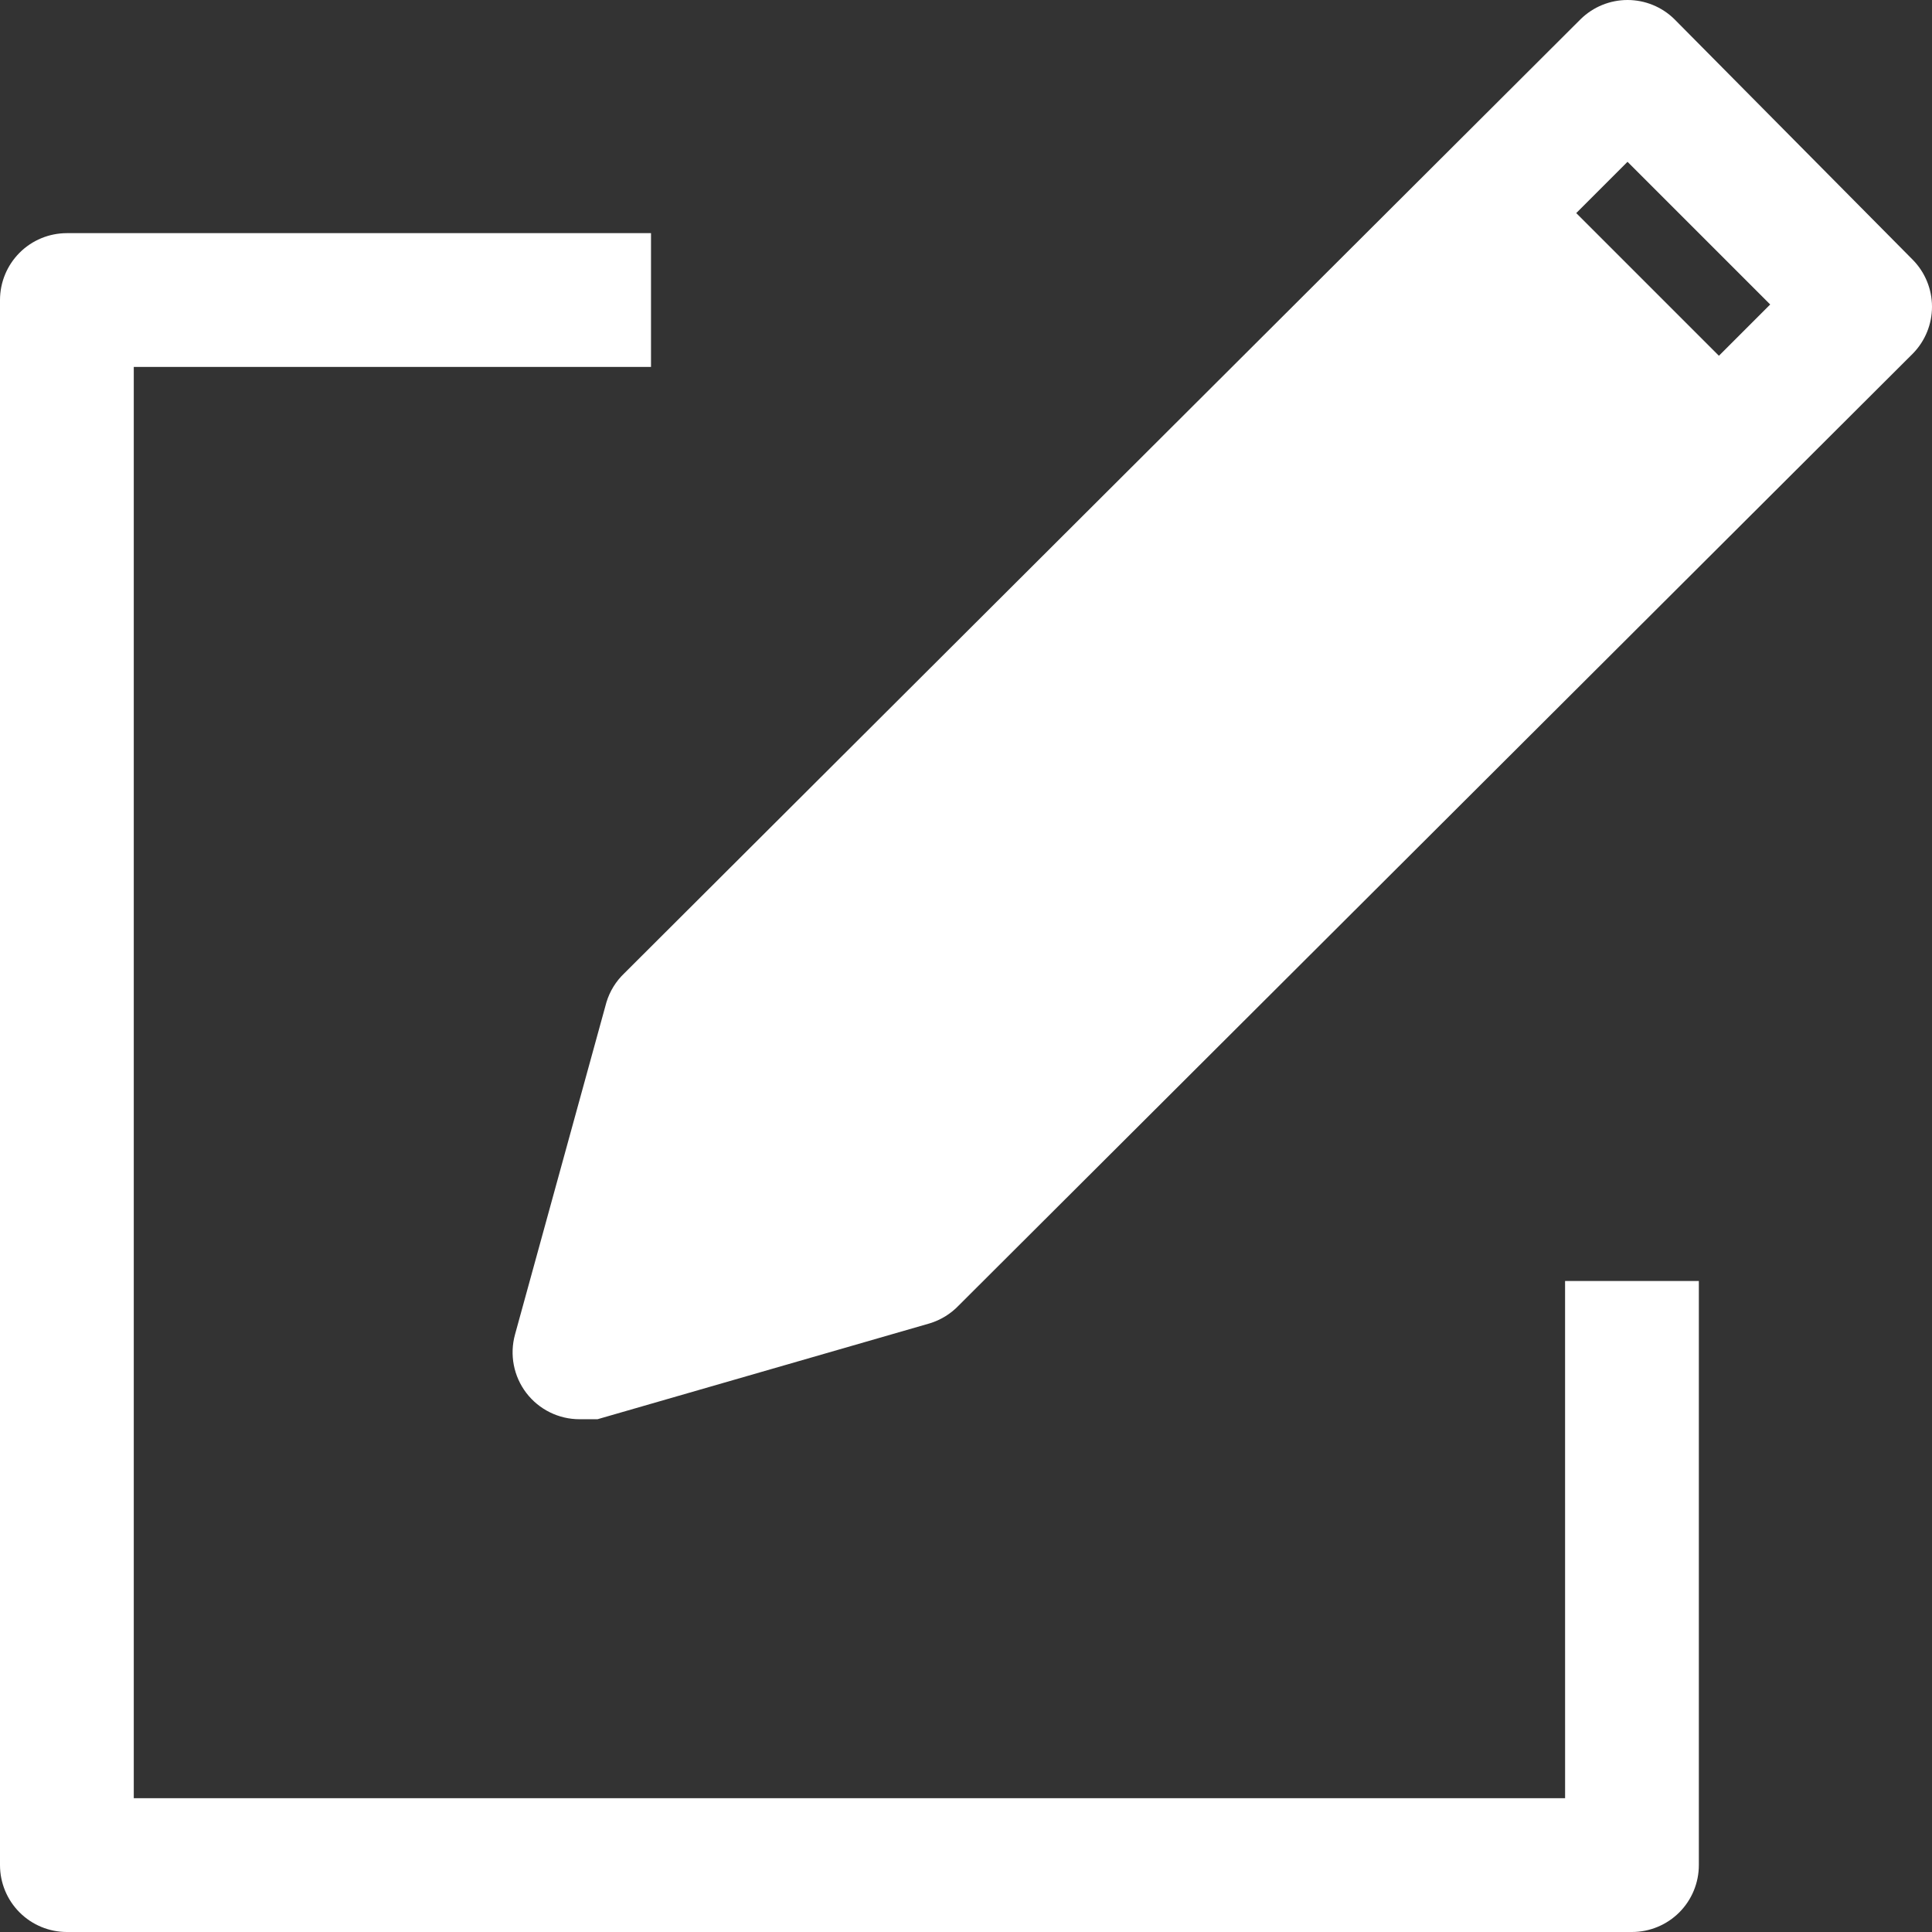 <svg width="100" height="100" viewBox="0 0 100 100" fill="none" xmlns="http://www.w3.org/2000/svg">
<rect x="0" y="0" width="100" height="100" fill="#333333" stroke="none"/>
<path d="M81.009 93.076H6.924V18.991H33.696V12.067L3.462 12.068C2.544 12.068 1.663 12.432 1.014 13.081C0.365 13.731 -0 14.611 -0 15.529V96.538C-0 97.456 0.365 98.337 1.014 98.986C1.663 99.635 2.544 100 3.462 100H84.471C85.388 100 86.269 99.635 86.919 98.986C87.567 98.337 87.932 97.456 87.932 96.538V66.304H81.008L81.009 93.076Z" fill="white"/>
<path d="M86.663 0.989C86.017 0.355 85.147 0 84.241 0C83.334 0 82.464 0.355 81.817 0.989L32.312 50.379C31.879 50.791 31.561 51.308 31.388 51.88L26.657 69.073C26.369 70.118 26.584 71.236 27.241 72.097C27.899 72.958 28.92 73.462 30.004 73.459H30.927L48.121 68.497C48.692 68.323 49.209 68.005 49.621 67.574L99.011 18.299C99.645 17.652 100 16.782 100 15.876C100 14.97 99.645 14.1 99.011 13.453L86.663 0.989ZM88.971 18.414L81.586 11.029L84.24 8.375L91.625 15.76L88.971 18.414Z" fill="white"/>
</svg>
